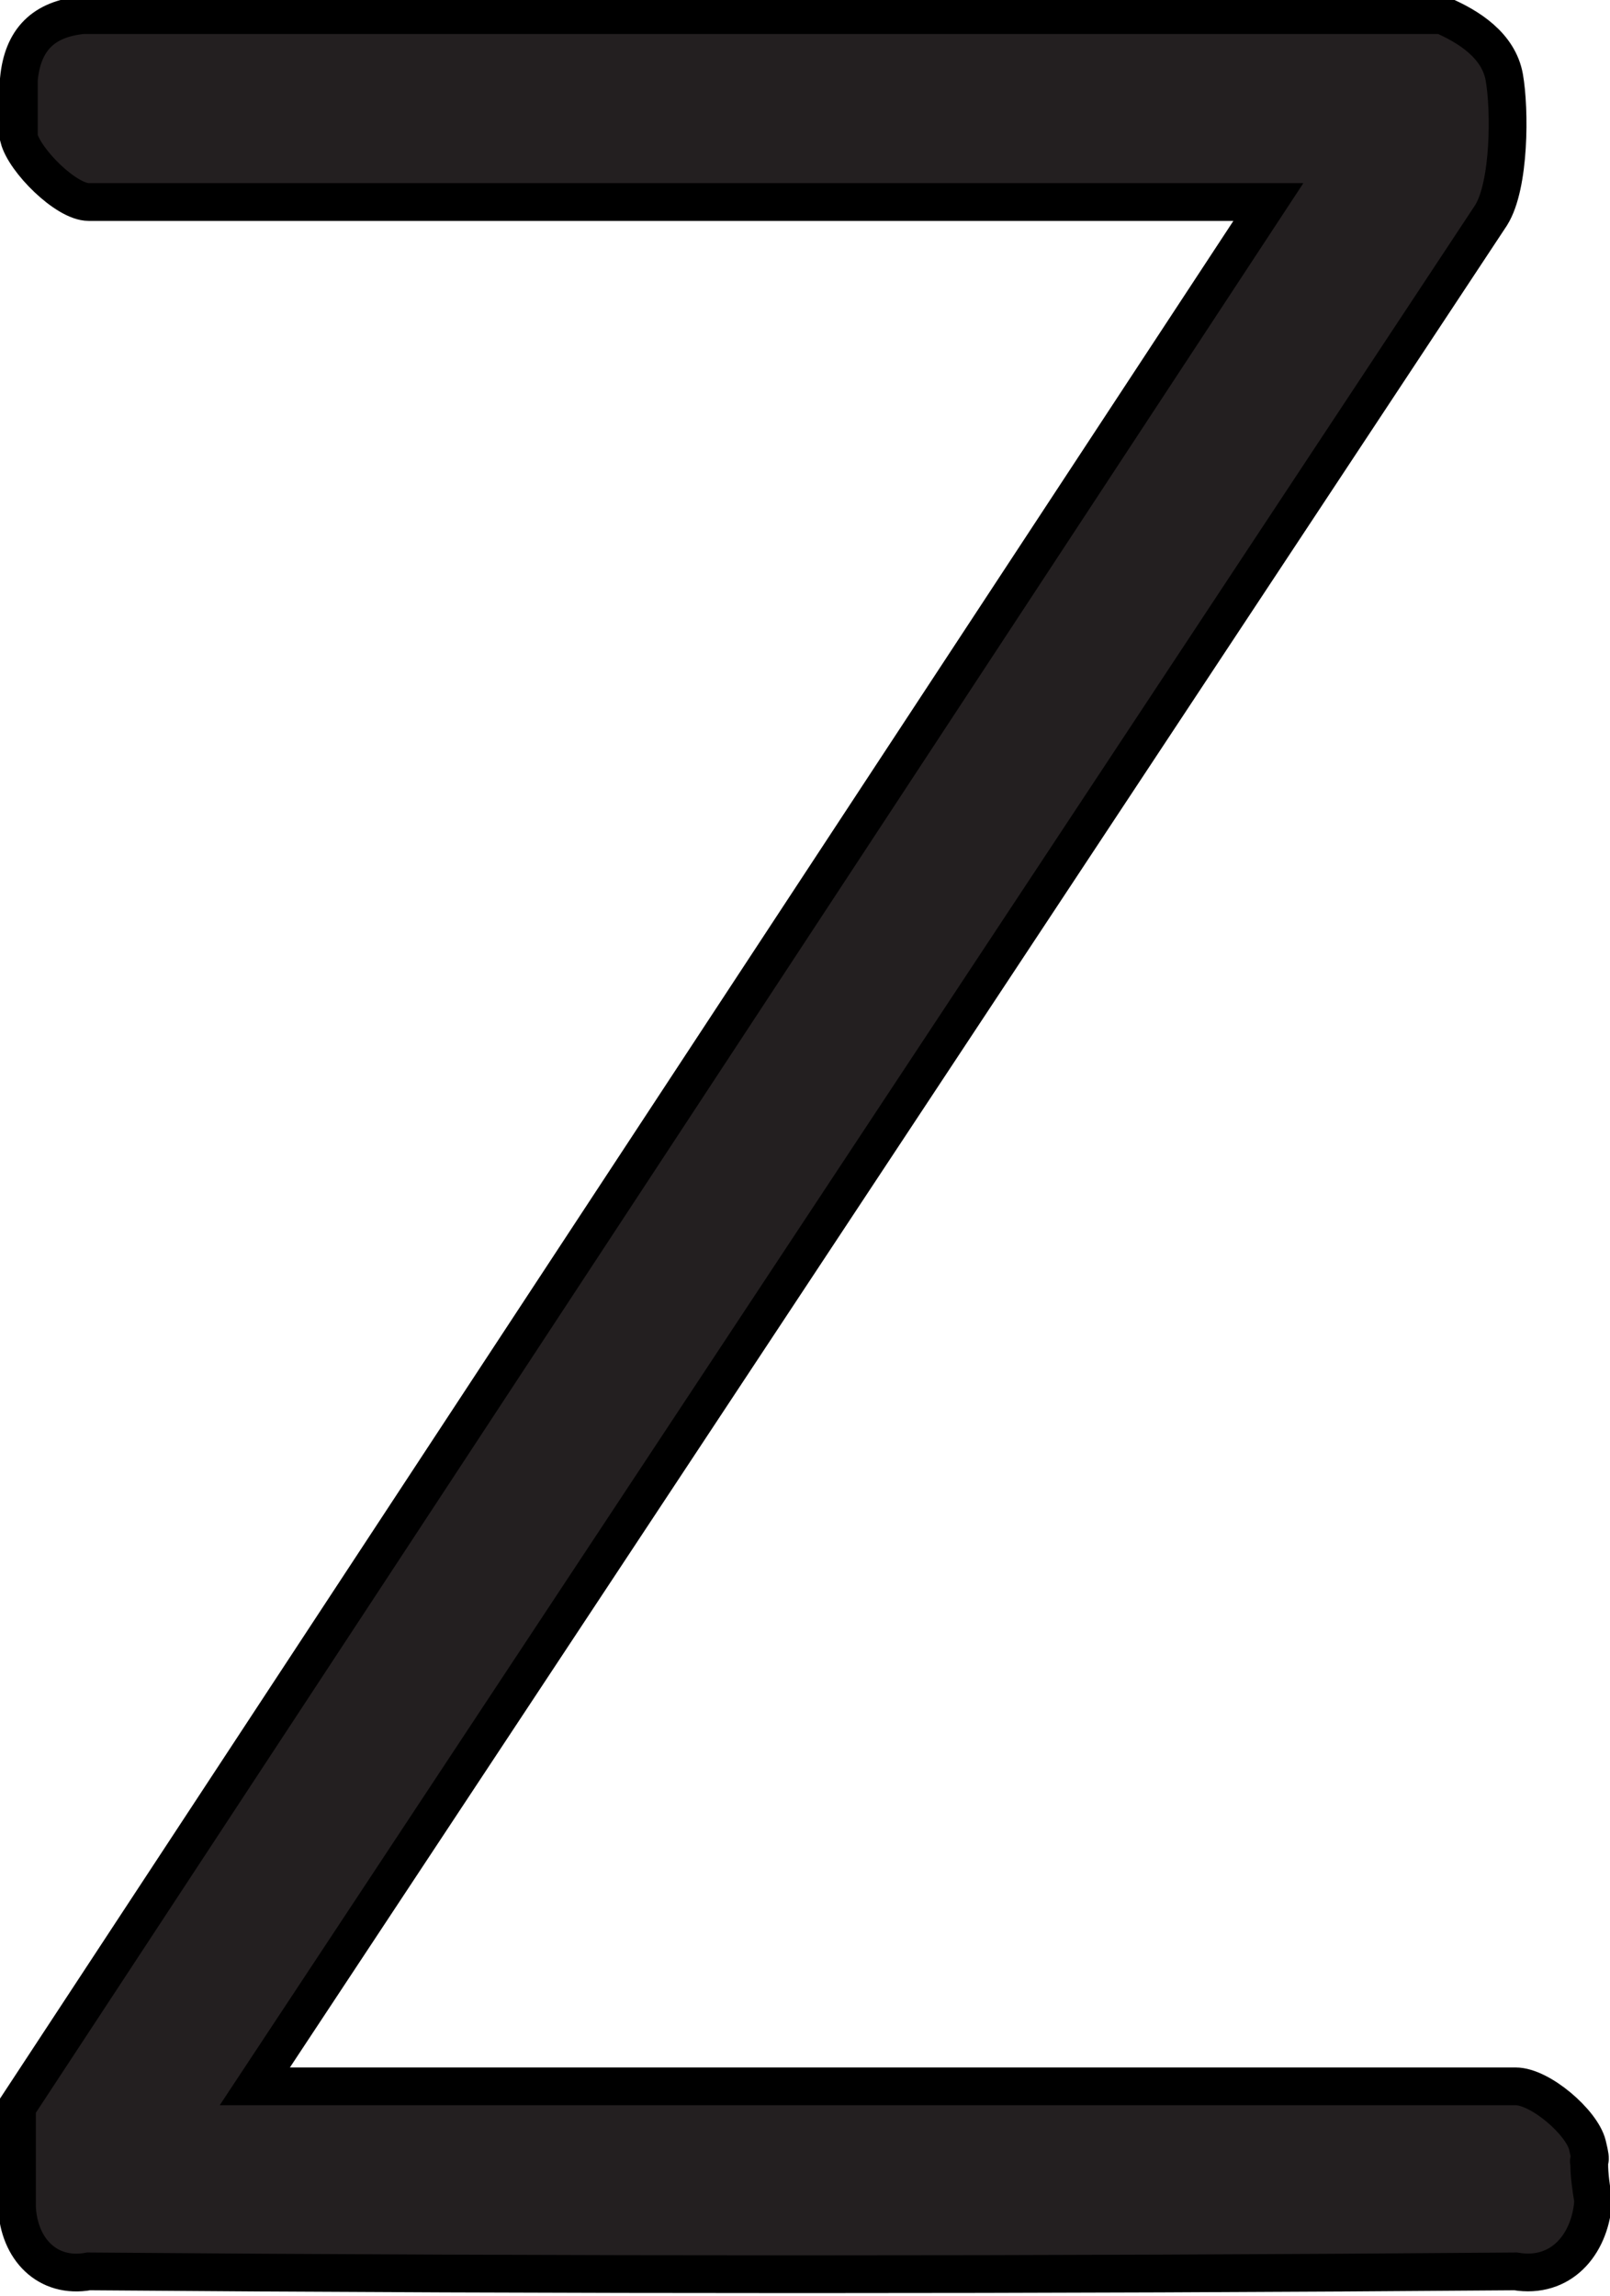 <?xml version="1.0" encoding="UTF-8"?>
<svg id="Layer_2" xmlns="http://www.w3.org/2000/svg" version="1.1" viewBox="-1 -1 85.3 121.6">
  <!-- Generator: Adobe Illustrator 29.5.0, SVG Export Plug-In . SVG Version: 2.1.0 Build 137)  -->
  <defs>
    <style>
      .st6 {
        fill: #231f20;
        stroke: #000;
        stroke-miterlimit: 10;
        stroke-width: 2px;
      }
    </style>
  </defs>
  
  
  
  
  
  
  
  
  
  
  <path class="st6" d="M75.4-.2c1.4.6,3,1.6,3.3,3.3s.3,5.7-.7,7.3L12.5,109.5h66.8c1.3,0,3.5,1.9,3.8,3.1s0,.6.1,1c0,.6.1,1.3.2,1.9v.2c-.2,2.2-1.7,4-4.1,3.6-24.8.2-50.8.2-75.6,0-2.2.4-3.7-1.2-3.8-3.4v-5.3L66.2,9.7H3.7c-1.2,0-3.4-2.2-3.7-3.4v-3.1C.2,1.1,1.3,0,3.4-.2h72Z"/>
</svg>